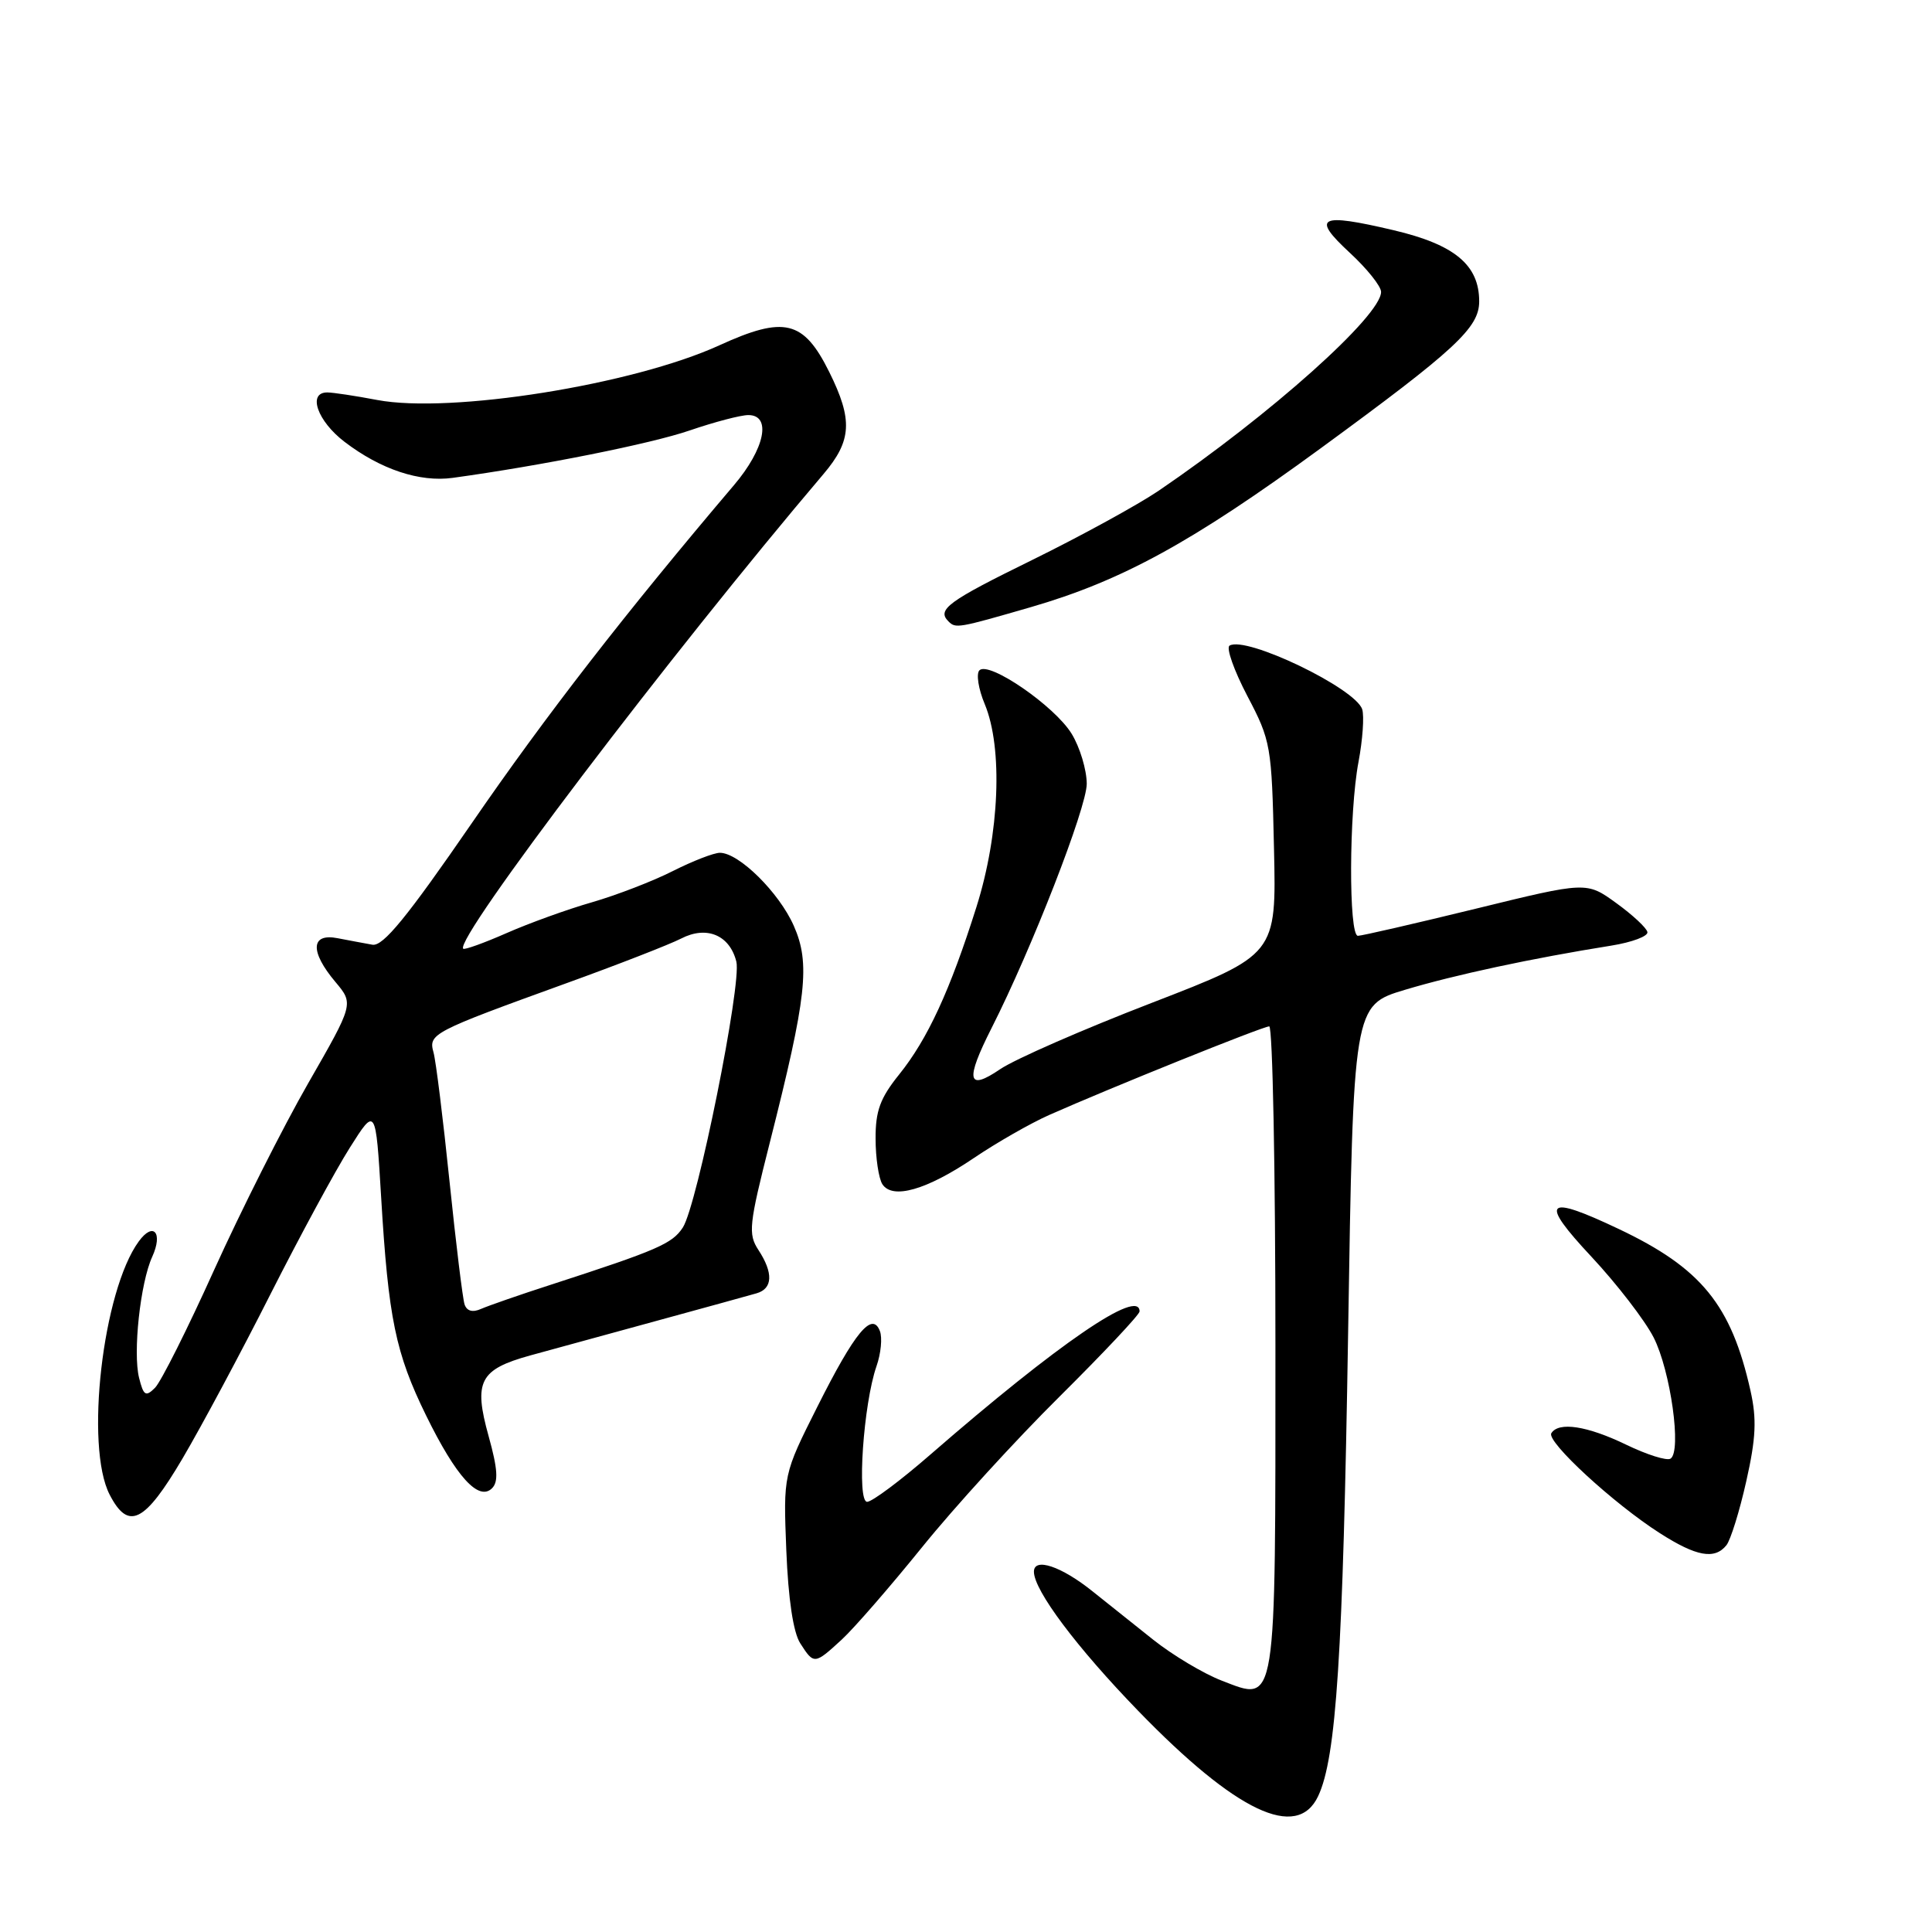 <?xml version="1.0" encoding="UTF-8" standalone="no"?>
<!DOCTYPE svg PUBLIC "-//W3C//DTD SVG 1.1//EN" "http://www.w3.org/Graphics/SVG/1.1/DTD/svg11.dtd" >
<svg xmlns="http://www.w3.org/2000/svg" xmlns:xlink="http://www.w3.org/1999/xlink" version="1.1" viewBox="0 0 256 256">
 <g >
 <path fill="currentColor"
d=" M 174.66 238.00 C 177.07 232.91 177.95 219.25 178.63 176.77 C 179.32 133.21 179.32 133.21 186.18 131.15 C 192.78 129.17 202.98 126.98 213.50 125.30 C 216.25 124.86 218.41 124.05 218.29 123.50 C 218.18 122.95 216.32 121.22 214.16 119.66 C 210.23 116.81 210.23 116.81 195.54 120.41 C 187.47 122.38 180.44 124.00 179.93 124.00 C 178.69 124.00 178.74 107.63 180.01 100.95 C 180.56 98.03 180.78 94.89 180.50 93.99 C 179.61 91.20 165.08 84.21 162.92 85.55 C 162.45 85.84 163.51 88.84 165.28 92.22 C 168.40 98.16 168.51 98.80 168.81 112.43 C 169.13 126.50 169.13 126.50 152.60 132.89 C 143.50 136.40 134.47 140.35 132.53 141.67 C 128.17 144.64 127.87 143.17 131.40 136.20 C 136.72 125.70 144.00 107.01 144.00 103.85 C 143.99 102.01 143.10 99.03 142.00 97.23 C 139.75 93.55 131.04 87.56 129.78 88.82 C 129.33 89.27 129.64 91.29 130.48 93.29 C 132.91 99.12 132.45 110.48 129.38 120.19 C 125.88 131.27 122.91 137.70 119.13 142.39 C 116.63 145.50 116.00 147.20 116.02 150.89 C 116.02 153.42 116.43 156.13 116.91 156.90 C 118.24 158.98 122.77 157.69 129.05 153.44 C 132.05 151.41 136.53 148.85 139.00 147.75 C 147.09 144.16 167.34 136.00 168.18 136.00 C 168.63 136.00 169.00 155.04 169.00 178.31 C 169.00 226.85 169.22 225.51 161.88 222.69 C 159.47 221.76 155.38 219.32 152.78 217.25 C 150.19 215.19 146.59 212.31 144.78 210.87 C 140.64 207.54 137.00 206.32 137.00 208.26 C 137.00 210.73 142.66 218.28 150.82 226.70 C 163.81 240.10 171.87 243.92 174.66 238.00 Z  M 111.54 217.25 C 113.18 215.74 117.97 210.22 122.19 205.00 C 126.40 199.78 134.61 190.78 140.43 185.02 C 146.24 179.25 151.00 174.19 151.00 173.77 C 151.00 170.63 140.24 178.00 123.29 192.73 C 119.33 196.18 115.55 199.00 114.90 199.00 C 113.51 199.00 114.41 186.00 116.14 181.03 C 116.73 179.35 116.93 177.25 116.59 176.37 C 115.57 173.72 113.28 176.49 108.31 186.39 C 103.79 195.38 103.79 195.38 104.19 205.44 C 104.45 211.89 105.11 216.31 106.04 217.75 C 107.85 220.58 107.93 220.57 111.54 217.25 Z  M 228.76 204.75 C 229.31 204.06 230.50 200.25 231.39 196.27 C 232.68 190.55 232.79 188.04 231.95 184.28 C 229.40 172.90 225.43 168.03 214.50 162.85 C 204.73 158.21 203.90 159.07 210.88 166.53 C 214.24 170.13 217.94 174.93 219.11 177.21 C 221.36 181.62 222.86 192.35 221.35 193.28 C 220.86 193.59 218.21 192.75 215.48 191.43 C 210.31 188.93 206.52 188.35 205.56 189.91 C 204.88 191.01 213.81 199.24 219.95 203.16 C 224.78 206.25 227.20 206.69 228.76 204.75 Z  M 24.19 193.25 C 26.70 188.99 31.94 179.20 35.83 171.50 C 39.73 163.80 44.46 155.06 46.35 152.08 C 49.78 146.65 49.78 146.65 50.50 158.58 C 51.46 174.71 52.41 179.29 56.46 187.56 C 60.44 195.68 63.43 198.97 65.20 197.20 C 66.06 196.34 65.95 194.64 64.75 190.32 C 62.72 183.04 63.54 181.46 70.27 179.60 C 73.15 178.81 80.67 176.75 87.00 175.02 C 93.33 173.29 99.29 171.65 100.25 171.37 C 102.40 170.75 102.49 168.67 100.49 165.62 C 99.11 163.51 99.24 162.29 102.00 151.41 C 106.90 132.07 107.39 127.67 105.18 122.67 C 103.23 118.26 97.91 113.00 95.39 113.00 C 94.59 113.00 91.79 114.09 89.17 115.41 C 86.56 116.74 81.73 118.60 78.46 119.55 C 75.18 120.49 70.07 122.34 67.10 123.65 C 64.12 124.96 61.55 125.88 61.38 125.71 C 60.15 124.48 88.90 86.60 109.12 62.81 C 112.87 58.39 113.03 55.64 109.88 49.29 C 106.47 42.43 103.94 41.82 95.31 45.76 C 83.86 50.99 59.71 54.84 49.98 53.00 C 47.09 52.45 44.11 52.00 43.36 52.00 C 40.72 52.00 42.05 55.80 45.66 58.55 C 50.44 62.20 55.61 63.92 59.98 63.32 C 71.71 61.71 86.31 58.79 91.41 57.03 C 94.66 55.92 98.14 55.00 99.16 55.00 C 102.27 55.00 101.35 59.47 97.25 64.29 C 82.85 81.25 72.33 94.80 62.53 109.05 C 53.92 121.56 50.76 125.42 49.35 125.18 C 48.33 125.00 46.26 124.61 44.75 124.32 C 41.17 123.61 41.04 126.07 44.44 130.11 C 46.88 133.01 46.88 133.01 40.83 143.55 C 37.50 149.35 31.90 160.48 28.37 168.28 C 24.85 176.08 21.33 183.10 20.54 183.89 C 19.31 185.12 19.02 184.94 18.43 182.58 C 17.59 179.23 18.59 169.99 20.17 166.53 C 21.63 163.33 20.32 161.84 18.39 164.49 C 13.60 171.03 11.23 191.67 14.53 198.05 C 17.01 202.86 19.15 201.80 24.19 193.25 Z  M 136.59 80.45 C 148.66 76.95 157.97 71.85 175.00 59.40 C 192.87 46.33 196.00 43.43 196.00 39.94 C 196.00 35.11 192.76 32.41 184.64 30.50 C 174.80 28.18 173.72 28.74 178.83 33.47 C 181.13 35.59 183.00 37.93 183.00 38.68 C 183.00 41.84 168.36 54.93 153.52 65.03 C 150.77 66.89 143.24 71.02 136.77 74.20 C 125.60 79.68 124.11 80.77 125.67 82.33 C 126.63 83.30 126.91 83.25 136.59 80.45 Z  M 61.56 172.85 C 61.31 172.11 60.41 164.75 59.56 156.50 C 58.71 148.25 57.76 140.57 57.44 139.44 C 56.76 136.99 57.25 136.73 74.92 130.33 C 81.84 127.83 88.74 125.14 90.26 124.36 C 93.63 122.62 96.69 123.90 97.57 127.42 C 98.30 130.34 92.39 159.69 90.48 162.65 C 89.08 164.80 87.12 165.65 73.00 170.23 C 68.88 171.56 64.72 173.01 63.76 173.43 C 62.63 173.94 61.86 173.73 61.56 172.85 Z "/>
</g>
</svg>